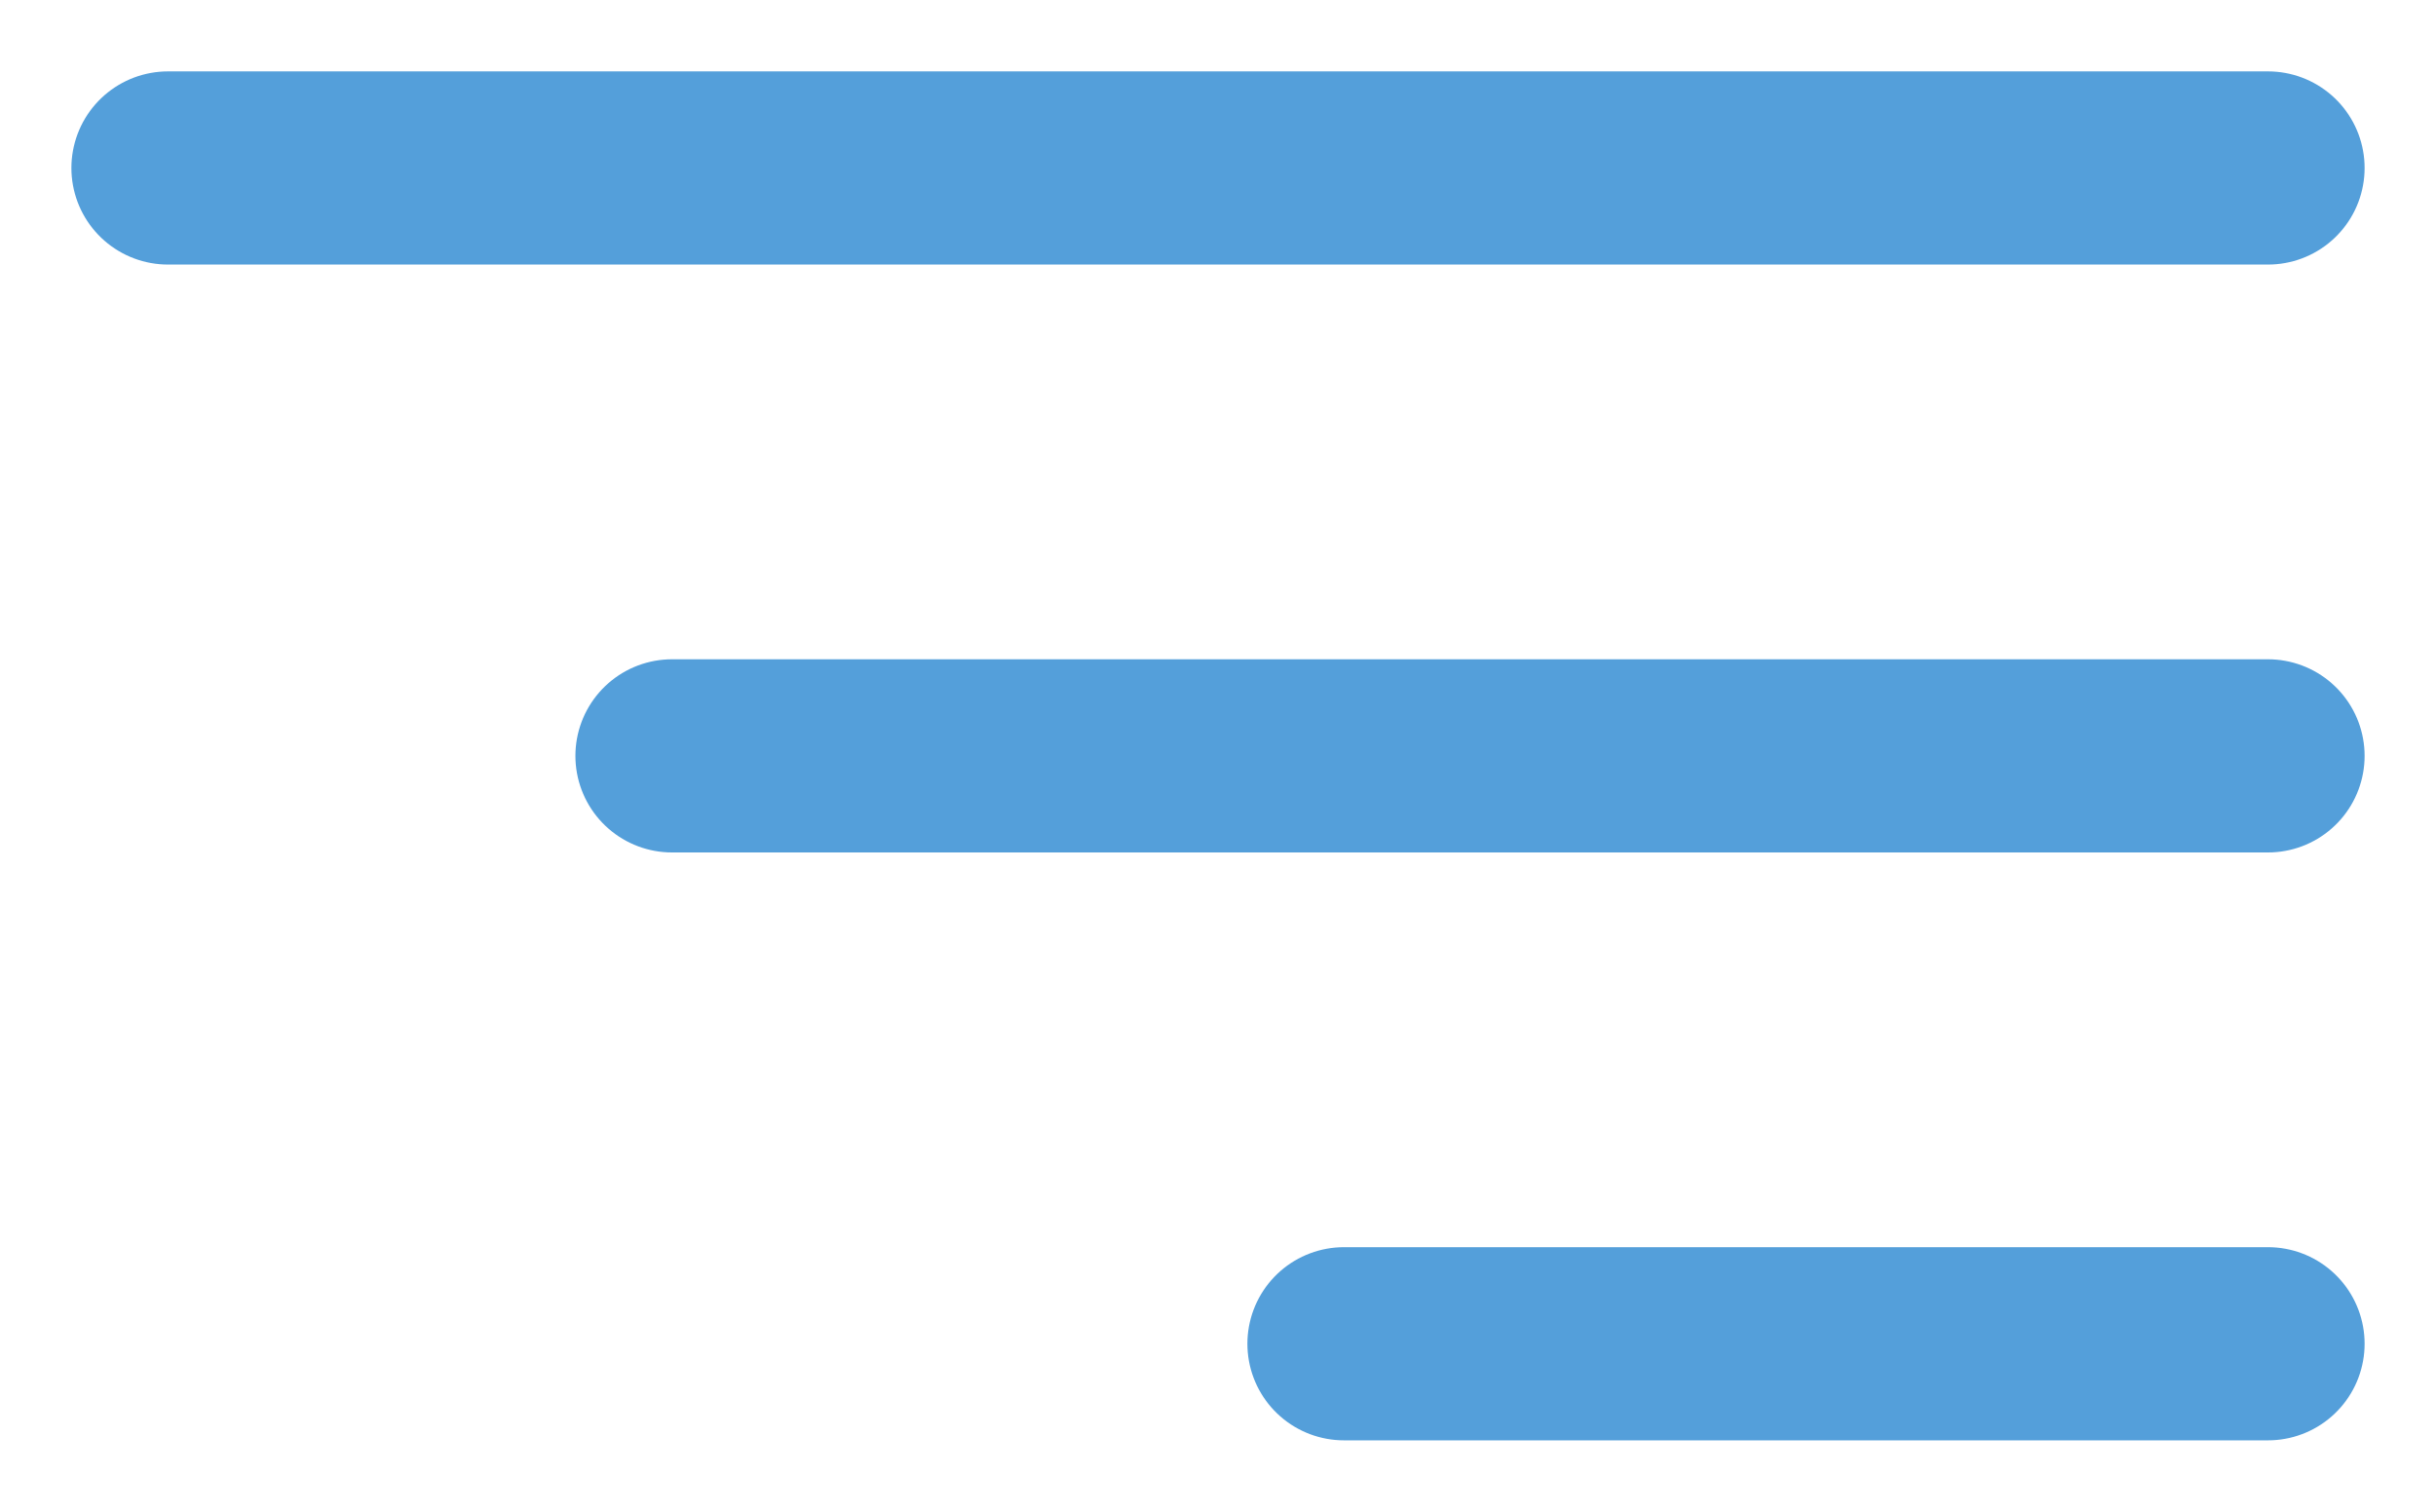 <svg width="29" height="18" viewBox="0 0 29 18" fill="none" xmlns="http://www.w3.org/2000/svg">
<path d="M2 2L27 2" stroke="#549FDA" stroke-width="2.3" stroke-linecap="round"/>
<path d="M8 9L27 9" stroke="#549FDA" stroke-width="2.3" stroke-linecap="round"/>
<path d="M16 16L27 16" stroke="#549FDA" stroke-width="2.3" stroke-linecap="round"/>
</svg>
